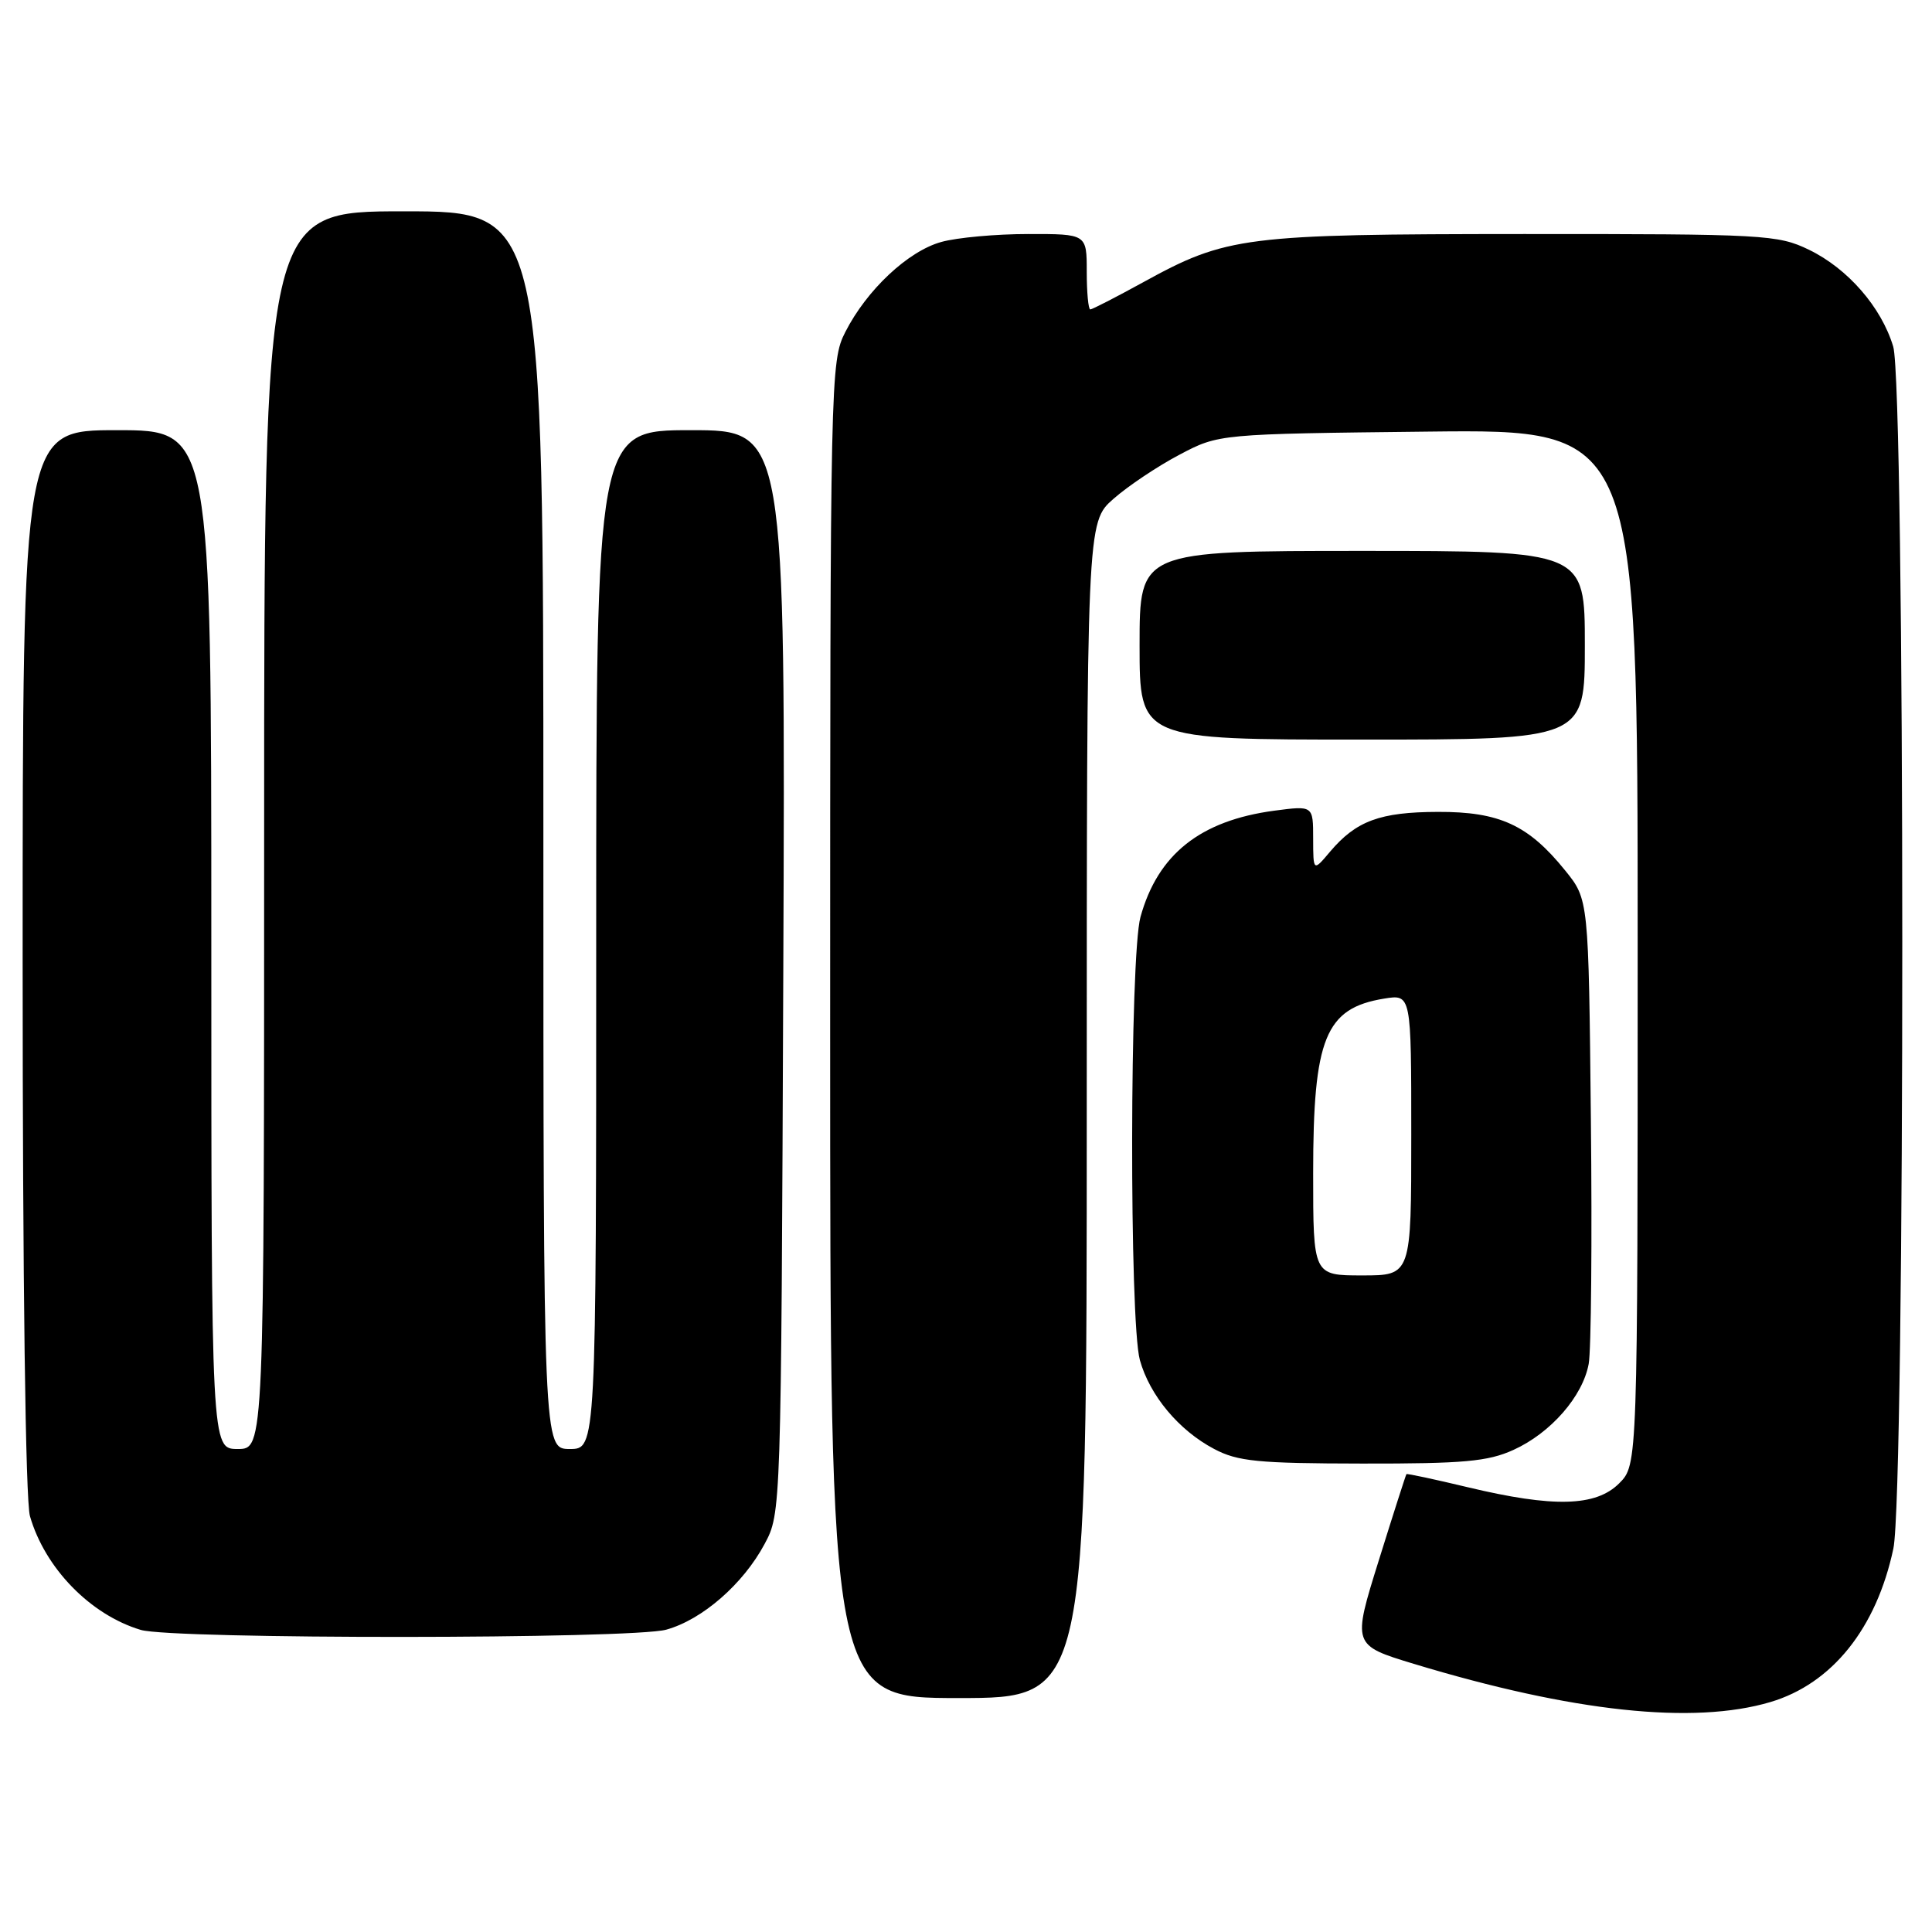 <?xml version="1.0" encoding="UTF-8" standalone="no"?>
<!DOCTYPE svg PUBLIC "-//W3C//DTD SVG 1.1//EN" "http://www.w3.org/Graphics/SVG/1.1/DTD/svg11.dtd" >
<svg xmlns="http://www.w3.org/2000/svg" xmlns:xlink="http://www.w3.org/1999/xlink" version="1.1" viewBox="0 0 256 256">
 <g >
 <path fill="currentColor"
d=" M 234.59 225.53 C 242.76 223.10 248.64 215.76 250.88 205.20 C 252.47 197.69 252.45 51.23 250.86 45.92 C 249.29 40.70 244.85 35.59 239.69 33.09 C 235.57 31.10 233.82 31.00 201.93 31.01 C 164.79 31.03 162.56 31.31 151.46 37.41 C 147.87 39.38 144.72 41.00 144.47 41.00 C 144.21 41.00 144.00 38.75 144.00 36.00 C 144.00 31.00 144.00 31.00 136.25 31.01 C 131.99 31.01 126.80 31.48 124.73 32.06 C 120.32 33.28 114.85 38.41 112.01 43.99 C 110.04 47.84 110.00 49.79 110.00 136.46 C 110.00 225.00 110.00 225.00 127.00 225.00 C 144.00 225.00 144.00 225.00 144.00 147.10 C 144.00 69.21 144.00 69.21 147.54 66.10 C 149.48 64.39 153.42 61.76 156.29 60.25 C 161.50 57.50 161.50 57.50 189.25 57.19 C 217.00 56.88 217.00 56.88 217.00 125.49 C 217.00 194.09 217.00 194.09 214.55 196.55 C 211.46 199.64 205.84 199.78 194.50 197.07 C 190.11 196.02 186.44 195.23 186.36 195.33 C 186.28 195.42 184.63 200.56 182.70 206.75 C 179.19 217.99 179.19 217.99 187.34 220.47 C 208.38 226.84 224.38 228.56 234.59 225.53 Z  M 88.28 215.94 C 93.05 214.62 98.48 209.89 101.31 204.59 C 103.50 200.51 103.50 200.41 103.79 128.75 C 104.08 57.00 104.08 57.00 91.54 57.00 C 79.00 57.00 79.00 57.00 79.00 124.50 C 79.00 192.00 79.00 192.00 75.50 192.00 C 72.00 192.00 72.00 192.00 72.00 110.00 C 72.00 28.00 72.00 28.00 53.50 28.00 C 35.00 28.00 35.00 28.00 35.00 110.00 C 35.00 192.00 35.00 192.00 31.50 192.00 C 28.00 192.00 28.00 192.00 28.00 124.50 C 28.00 57.00 28.00 57.00 15.50 57.00 C 3.00 57.00 3.00 57.00 3.00 127.26 C 3.00 169.79 3.38 198.85 3.97 200.90 C 5.95 207.78 11.97 213.97 18.65 215.97 C 22.85 217.23 83.73 217.20 88.28 215.94 Z  M 200.54 192.12 C 205.48 189.88 209.72 185.03 210.51 180.72 C 210.84 178.95 210.97 164.38 210.80 148.34 C 210.50 119.18 210.50 119.18 207.39 115.34 C 202.52 109.31 198.69 107.55 190.53 107.58 C 182.87 107.60 179.70 108.77 176.25 112.84 C 174.01 115.50 174.01 115.50 174.00 111.12 C 174.00 106.74 174.00 106.74 168.85 107.42 C 159.05 108.73 153.42 113.19 151.12 121.50 C 149.69 126.66 149.63 175.12 151.04 180.22 C 152.35 184.91 156.19 189.52 160.87 191.99 C 164.00 193.65 166.68 193.91 180.50 193.93 C 193.92 193.95 197.15 193.66 200.54 192.12 Z  M 210.00 85.50 C 210.00 73.00 210.00 73.00 180.50 73.00 C 151.00 73.00 151.00 73.00 151.00 85.50 C 151.00 98.00 151.00 98.00 180.50 98.00 C 210.00 98.00 210.00 98.00 210.00 85.50 Z  M 174.00 155.47 C 174.00 137.54 175.61 133.59 183.41 132.32 C 187.00 131.74 187.00 131.74 187.00 150.37 C 187.00 169.00 187.00 169.00 180.50 169.00 C 174.00 169.00 174.00 169.00 174.00 155.47 Z "/>
</g>
</svg>